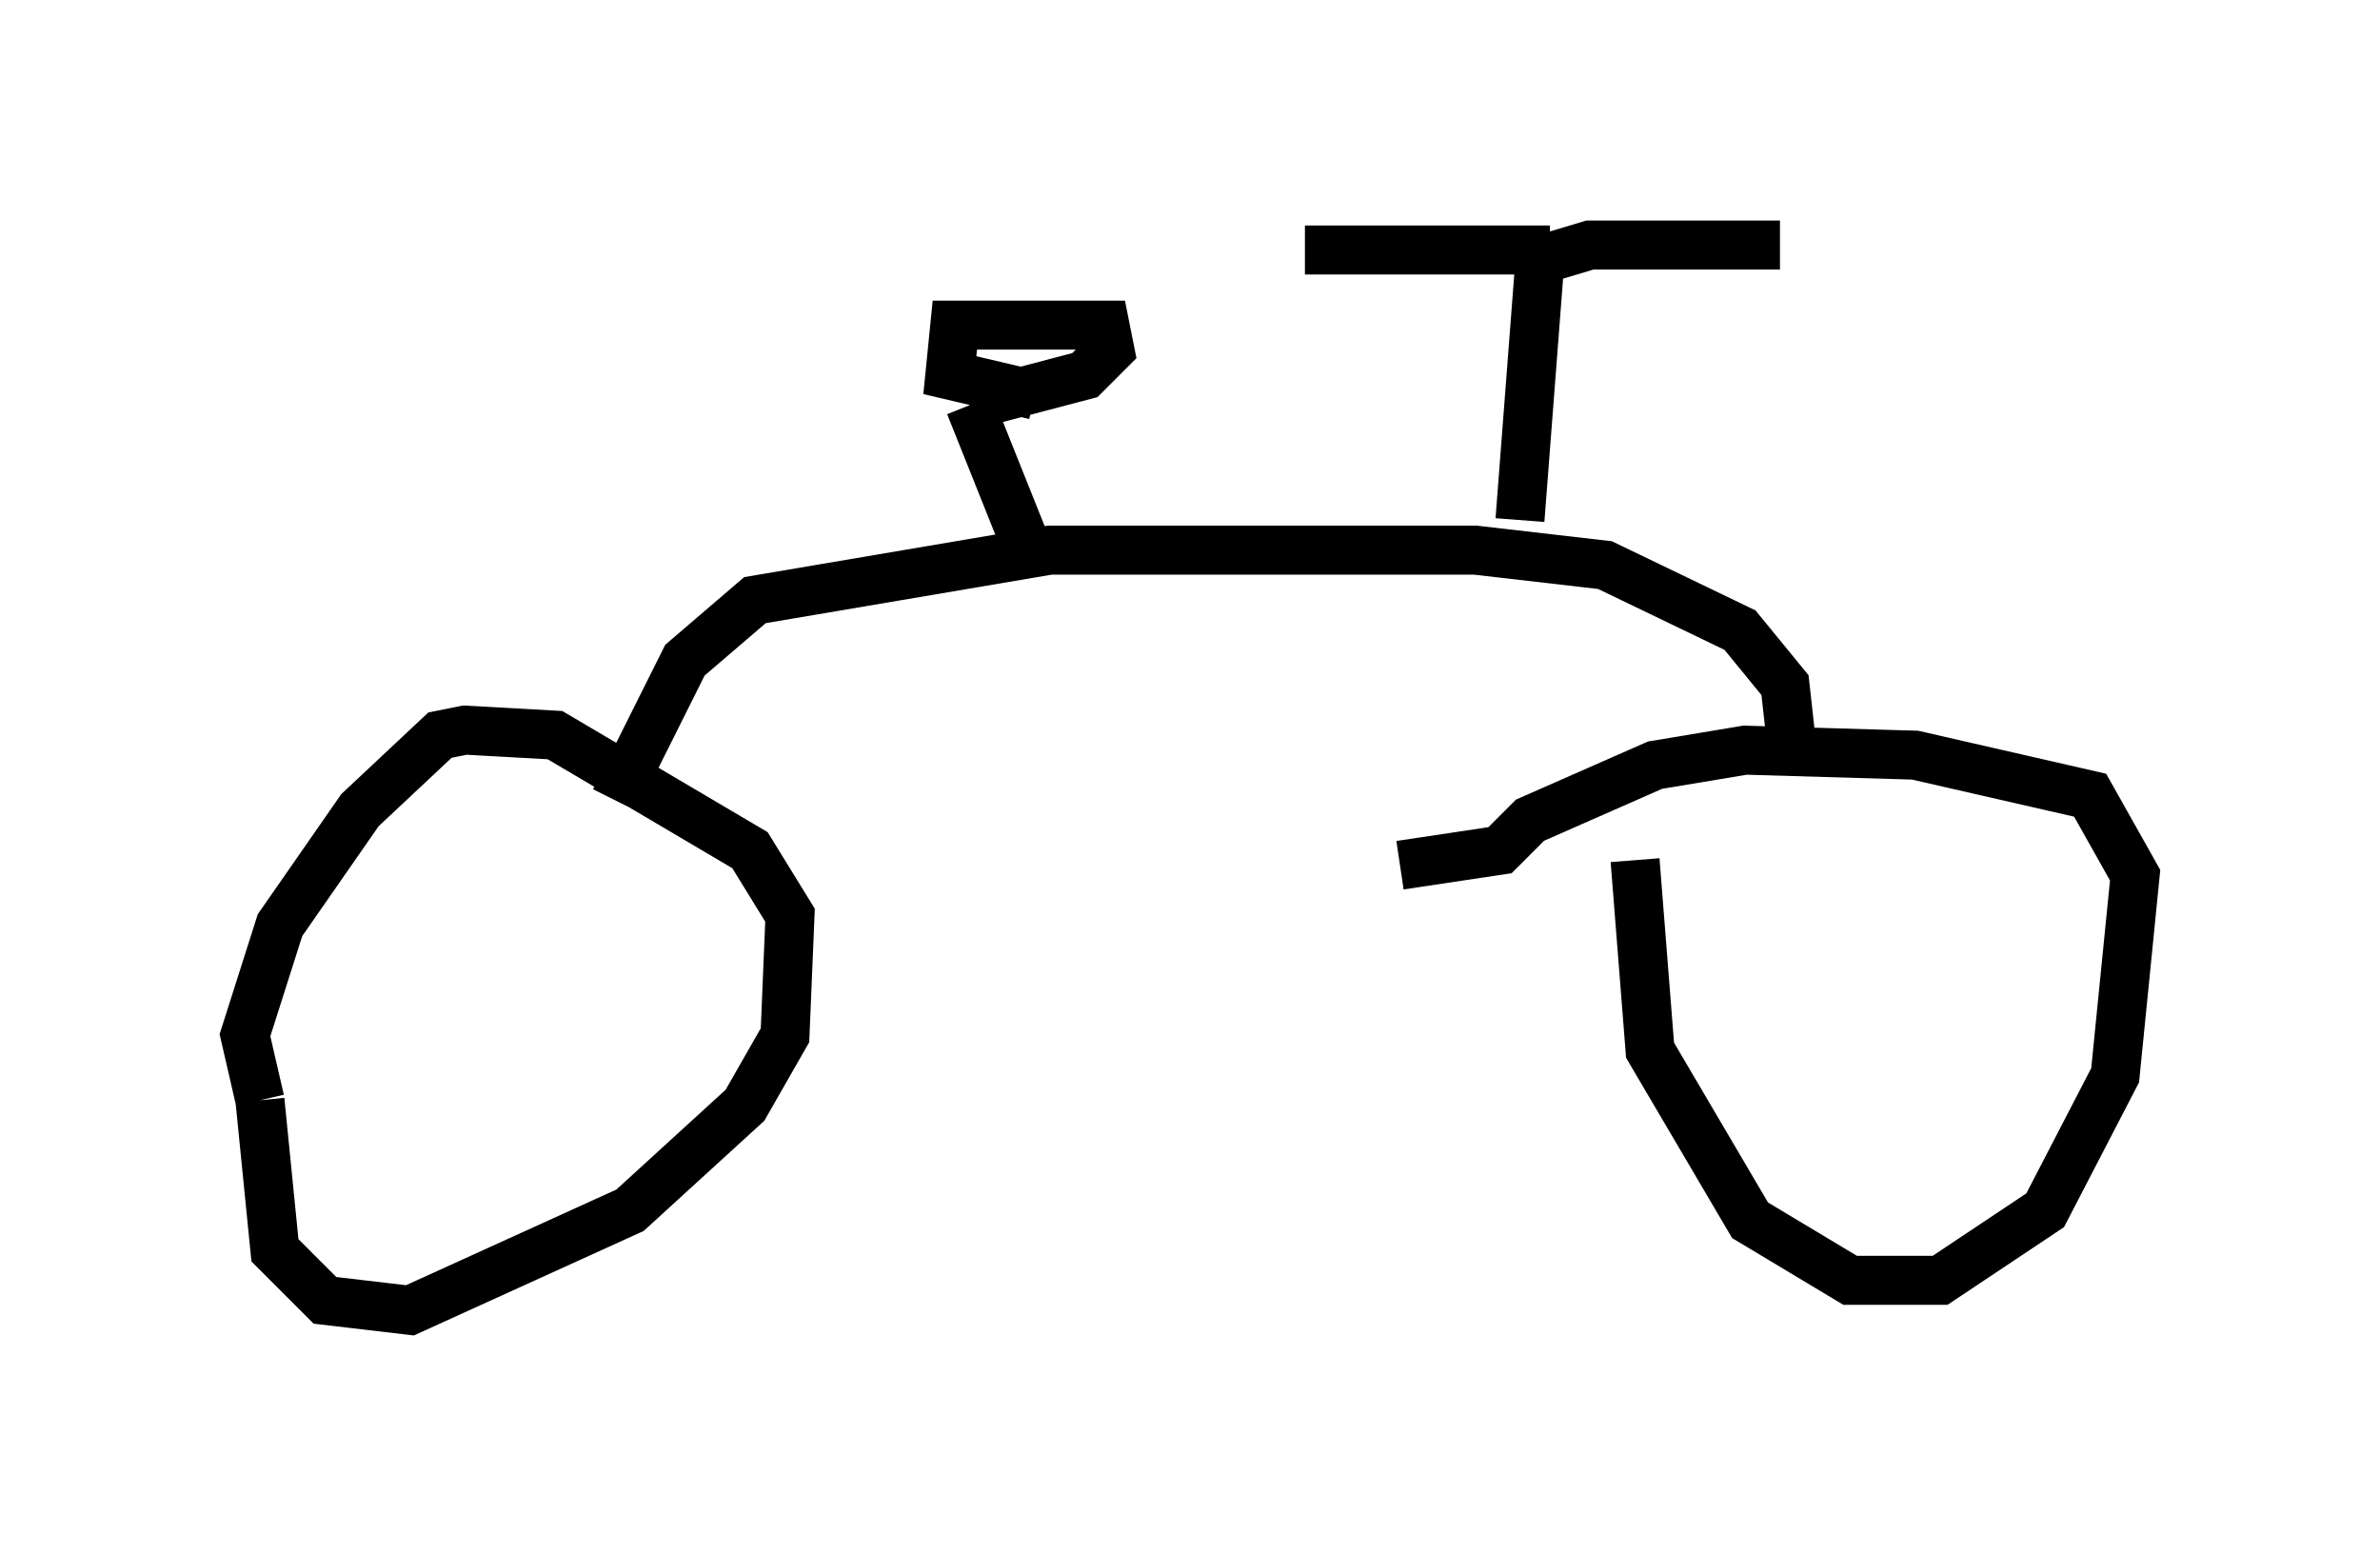 <?xml version="1.0" encoding="utf-8" ?>
<svg baseProfile="full" height="31.744" version="1.1" width="48.588" xmlns="http://www.w3.org/2000/svg" xmlns:ev="http://www.w3.org/2001/xml-events" xmlns:xlink="http://www.w3.org/1999/xlink"><defs /><rect fill="white" height="31.744" width="48.588" x="0" y="0" /><path d="M5.613, 21.231 m-0.306, 1.225 l0.306, 3.063 1.021, 1.021 l1.735, 0.204 4.492, -2.042 l2.348, -2.144 0.817, -1.429 l0.102, -2.45 -0.817, -1.327 l-3.981, -2.348 -1.838, -0.102 l-0.51, 0.102 -1.633, 1.531 l-1.633, 2.348 -0.715, 2.246 l0.306, 1.327 m28.073, -4.9 l0.306, 3.879 2.042, 3.471 l2.042, 1.225 1.838, 0.0 l2.144, -1.429 1.429, -2.756 l0.408, -4.083 -0.919, -1.633 l-3.573, -0.817 -3.471, -0.102 l-1.838, 0.306 -2.552, 1.123 l-0.613, 0.613 -2.042, 0.306 m-16.027, -1.327 l1.429, -2.858 1.429, -1.225 l6.023, -1.021 8.677, 0.0 l2.654, 0.306 2.756, 1.327 l0.919, 1.123 0.102, 0.919 m-5.513, -4.288 l0.408, -5.308 1.021, -0.306 l3.879, 0.0 m-4.696, 0.102 l-5.002, 0.0 m-6.84, 3.165 l1.225, 3.063 m-0.817, -3.165 l1.94, -0.51 0.51, -0.51 l-0.102, -0.51 -3.063, 0.0 l-0.102, 1.021 1.735, 0.408 " fill="none" stroke="black" stroke-width="1" /></svg>